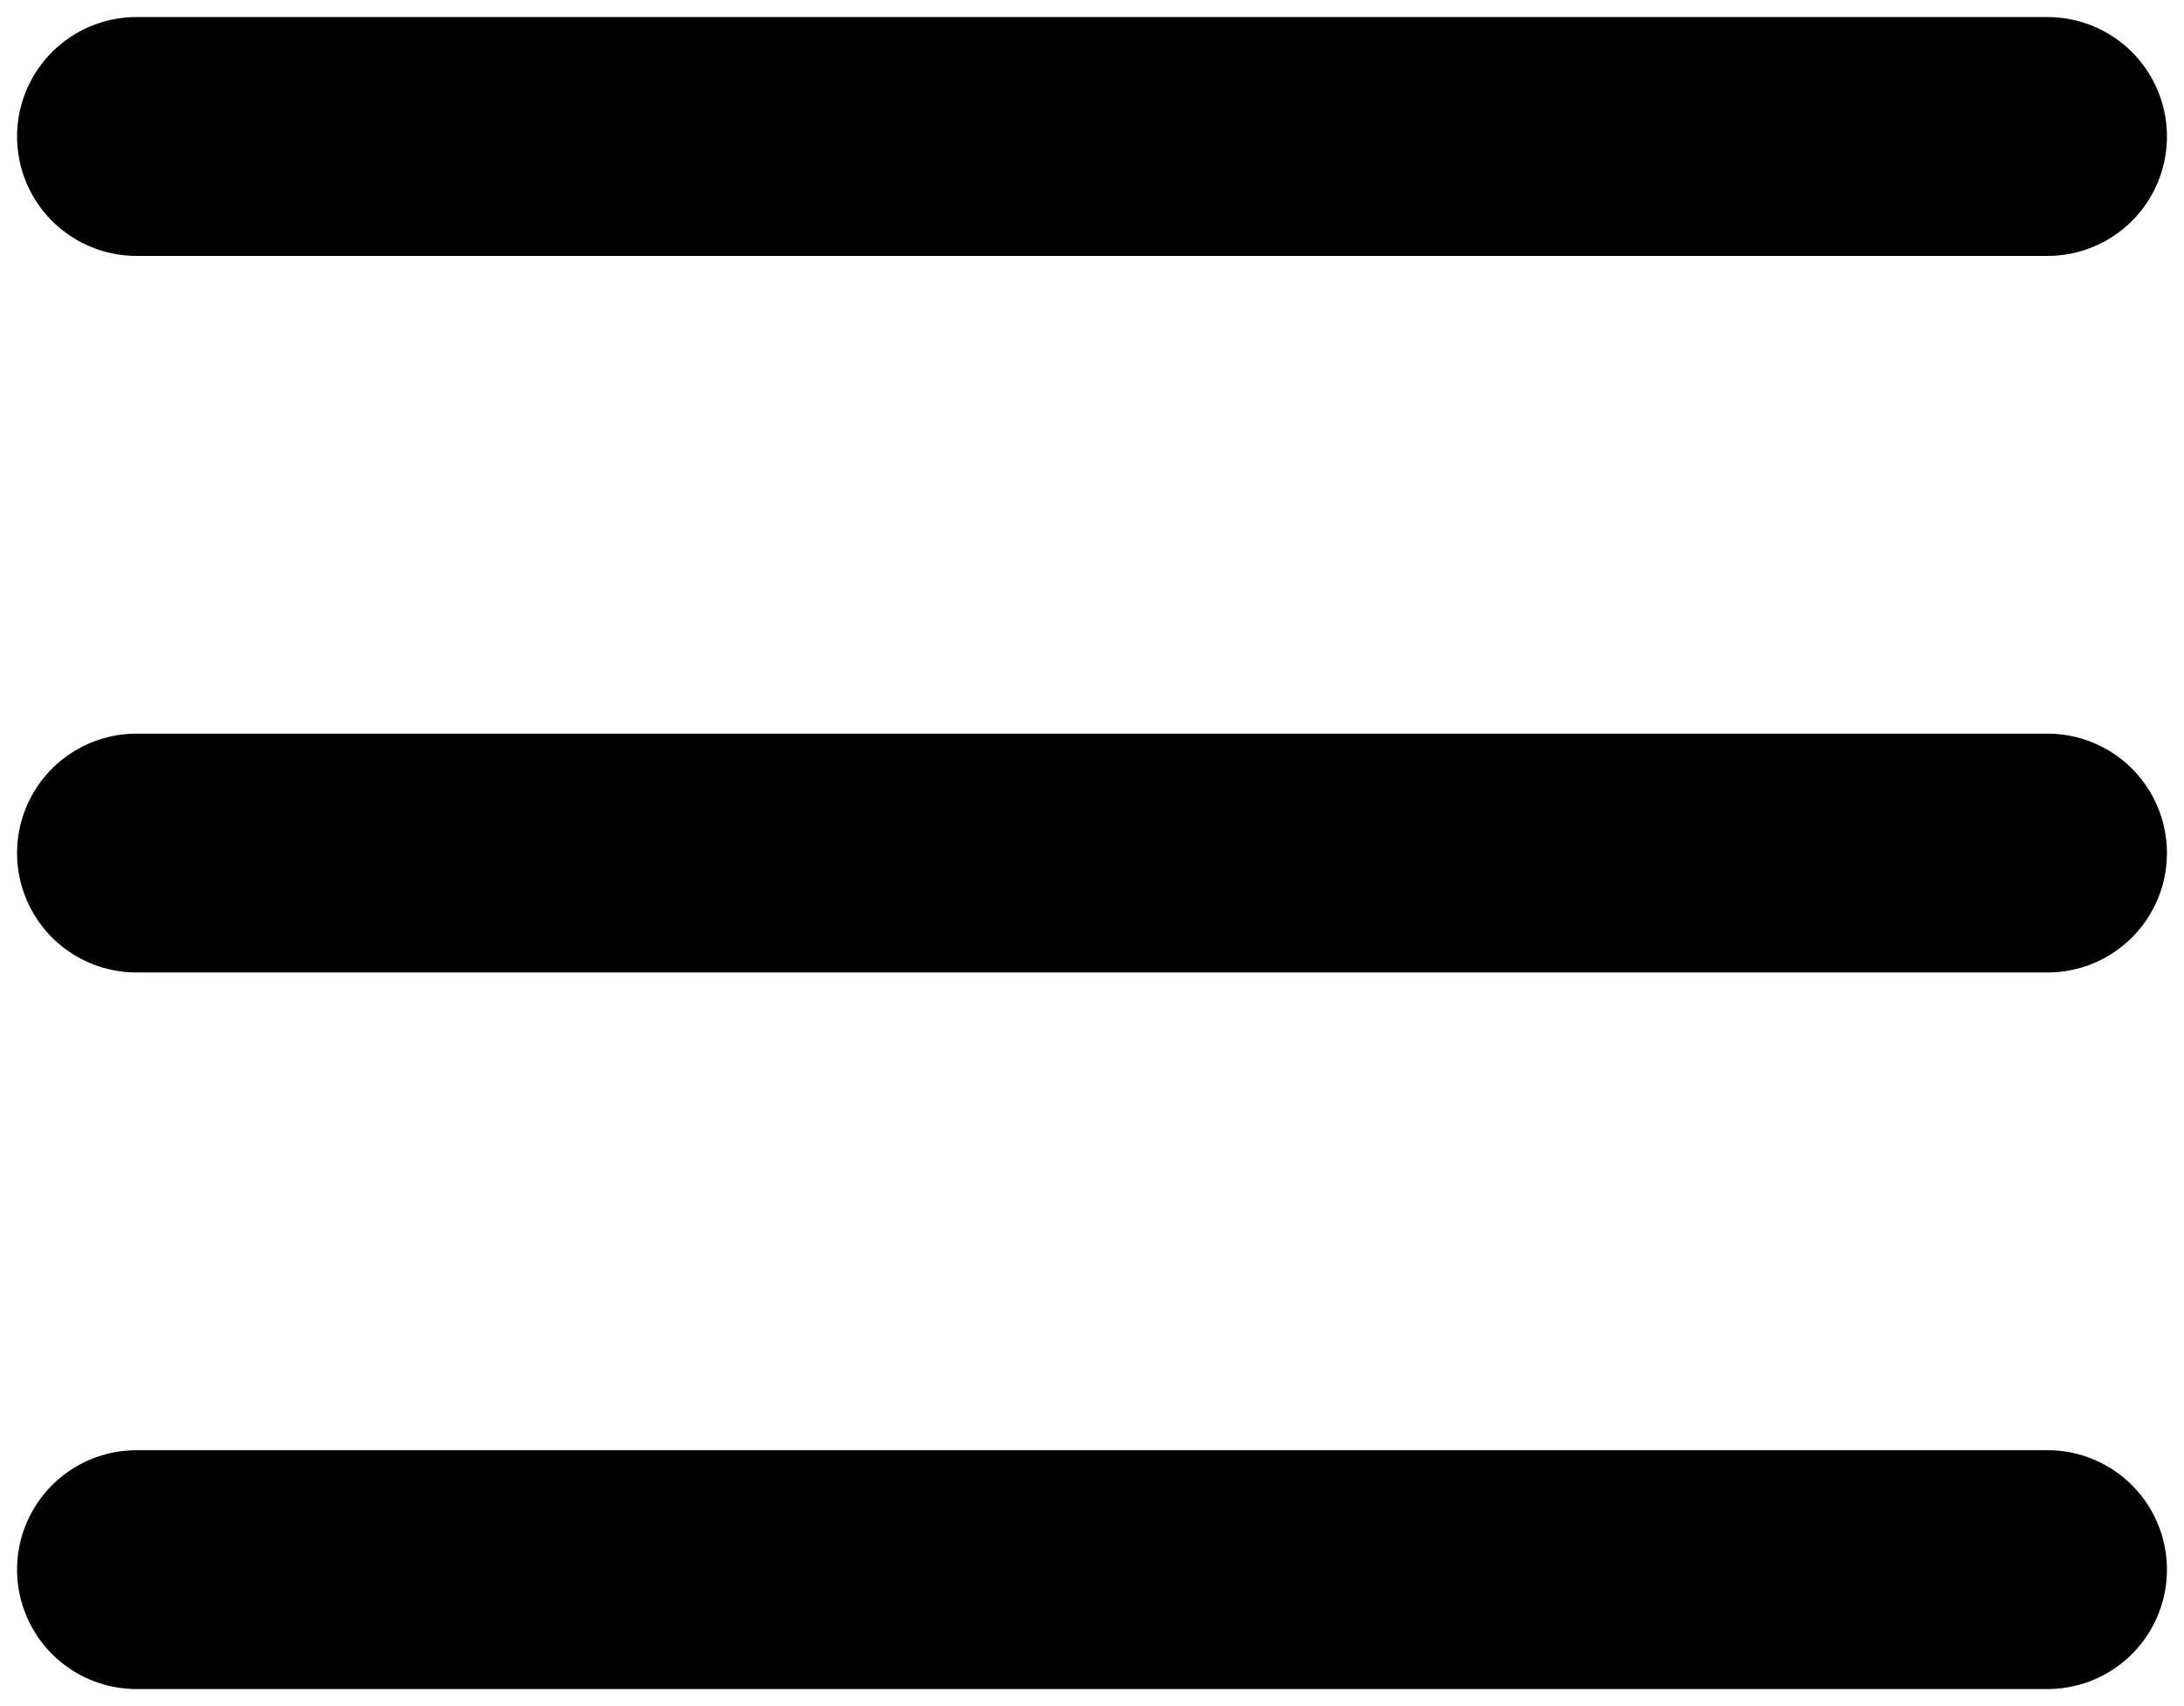 <svg width="32" height="25" viewBox="0 0 32 25" fill="none" xmlns="http://www.w3.org/2000/svg">
<path d="M2 2H30M2 12.5H30M2 23H30" stroke="black" stroke-width="3.5" stroke-linecap="round" stroke-linejoin="round"/>
</svg>

